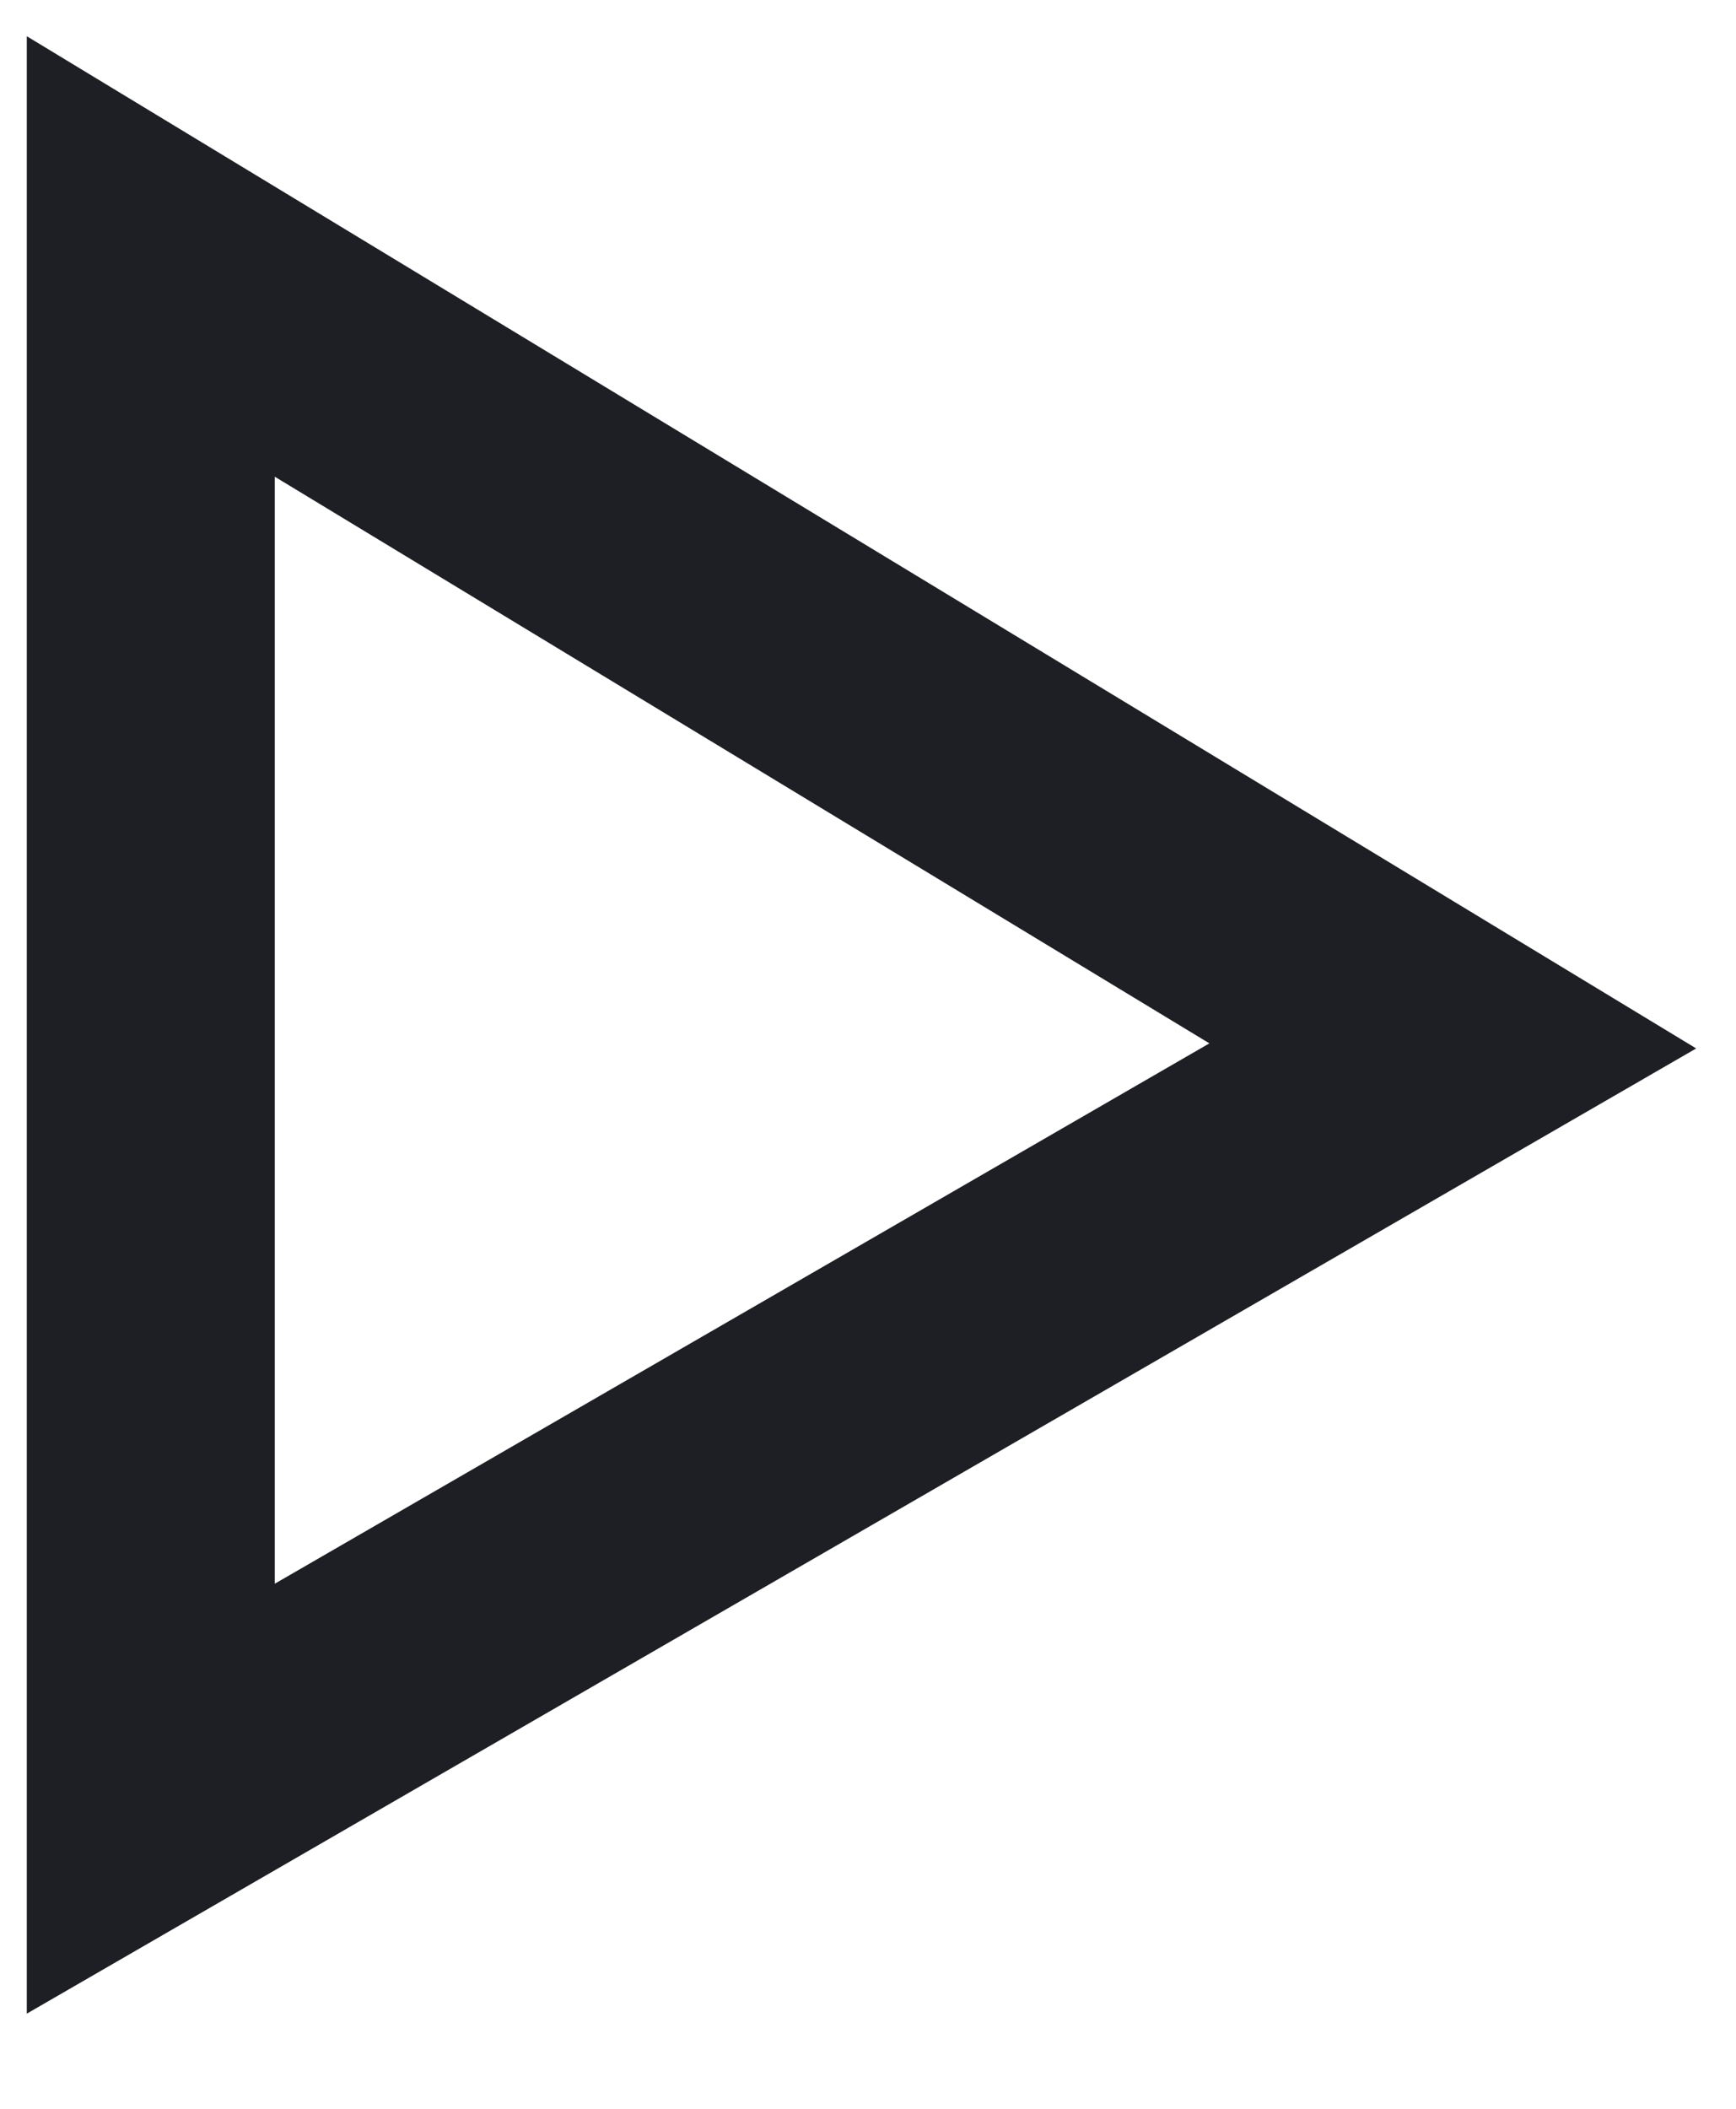 <svg width="14" height="17" viewBox="0 0 14 17" fill="none" xmlns="http://www.w3.org/2000/svg">
<path fill-rule="evenodd" clip-rule="evenodd" d="M13.679 8.452L0.216 16.233L0.216 0.292L13.679 8.452ZM9.753 8.411L2.216 3.843L2.216 12.767L9.753 8.411Z" fill="#1E1F24"/>
</svg>

